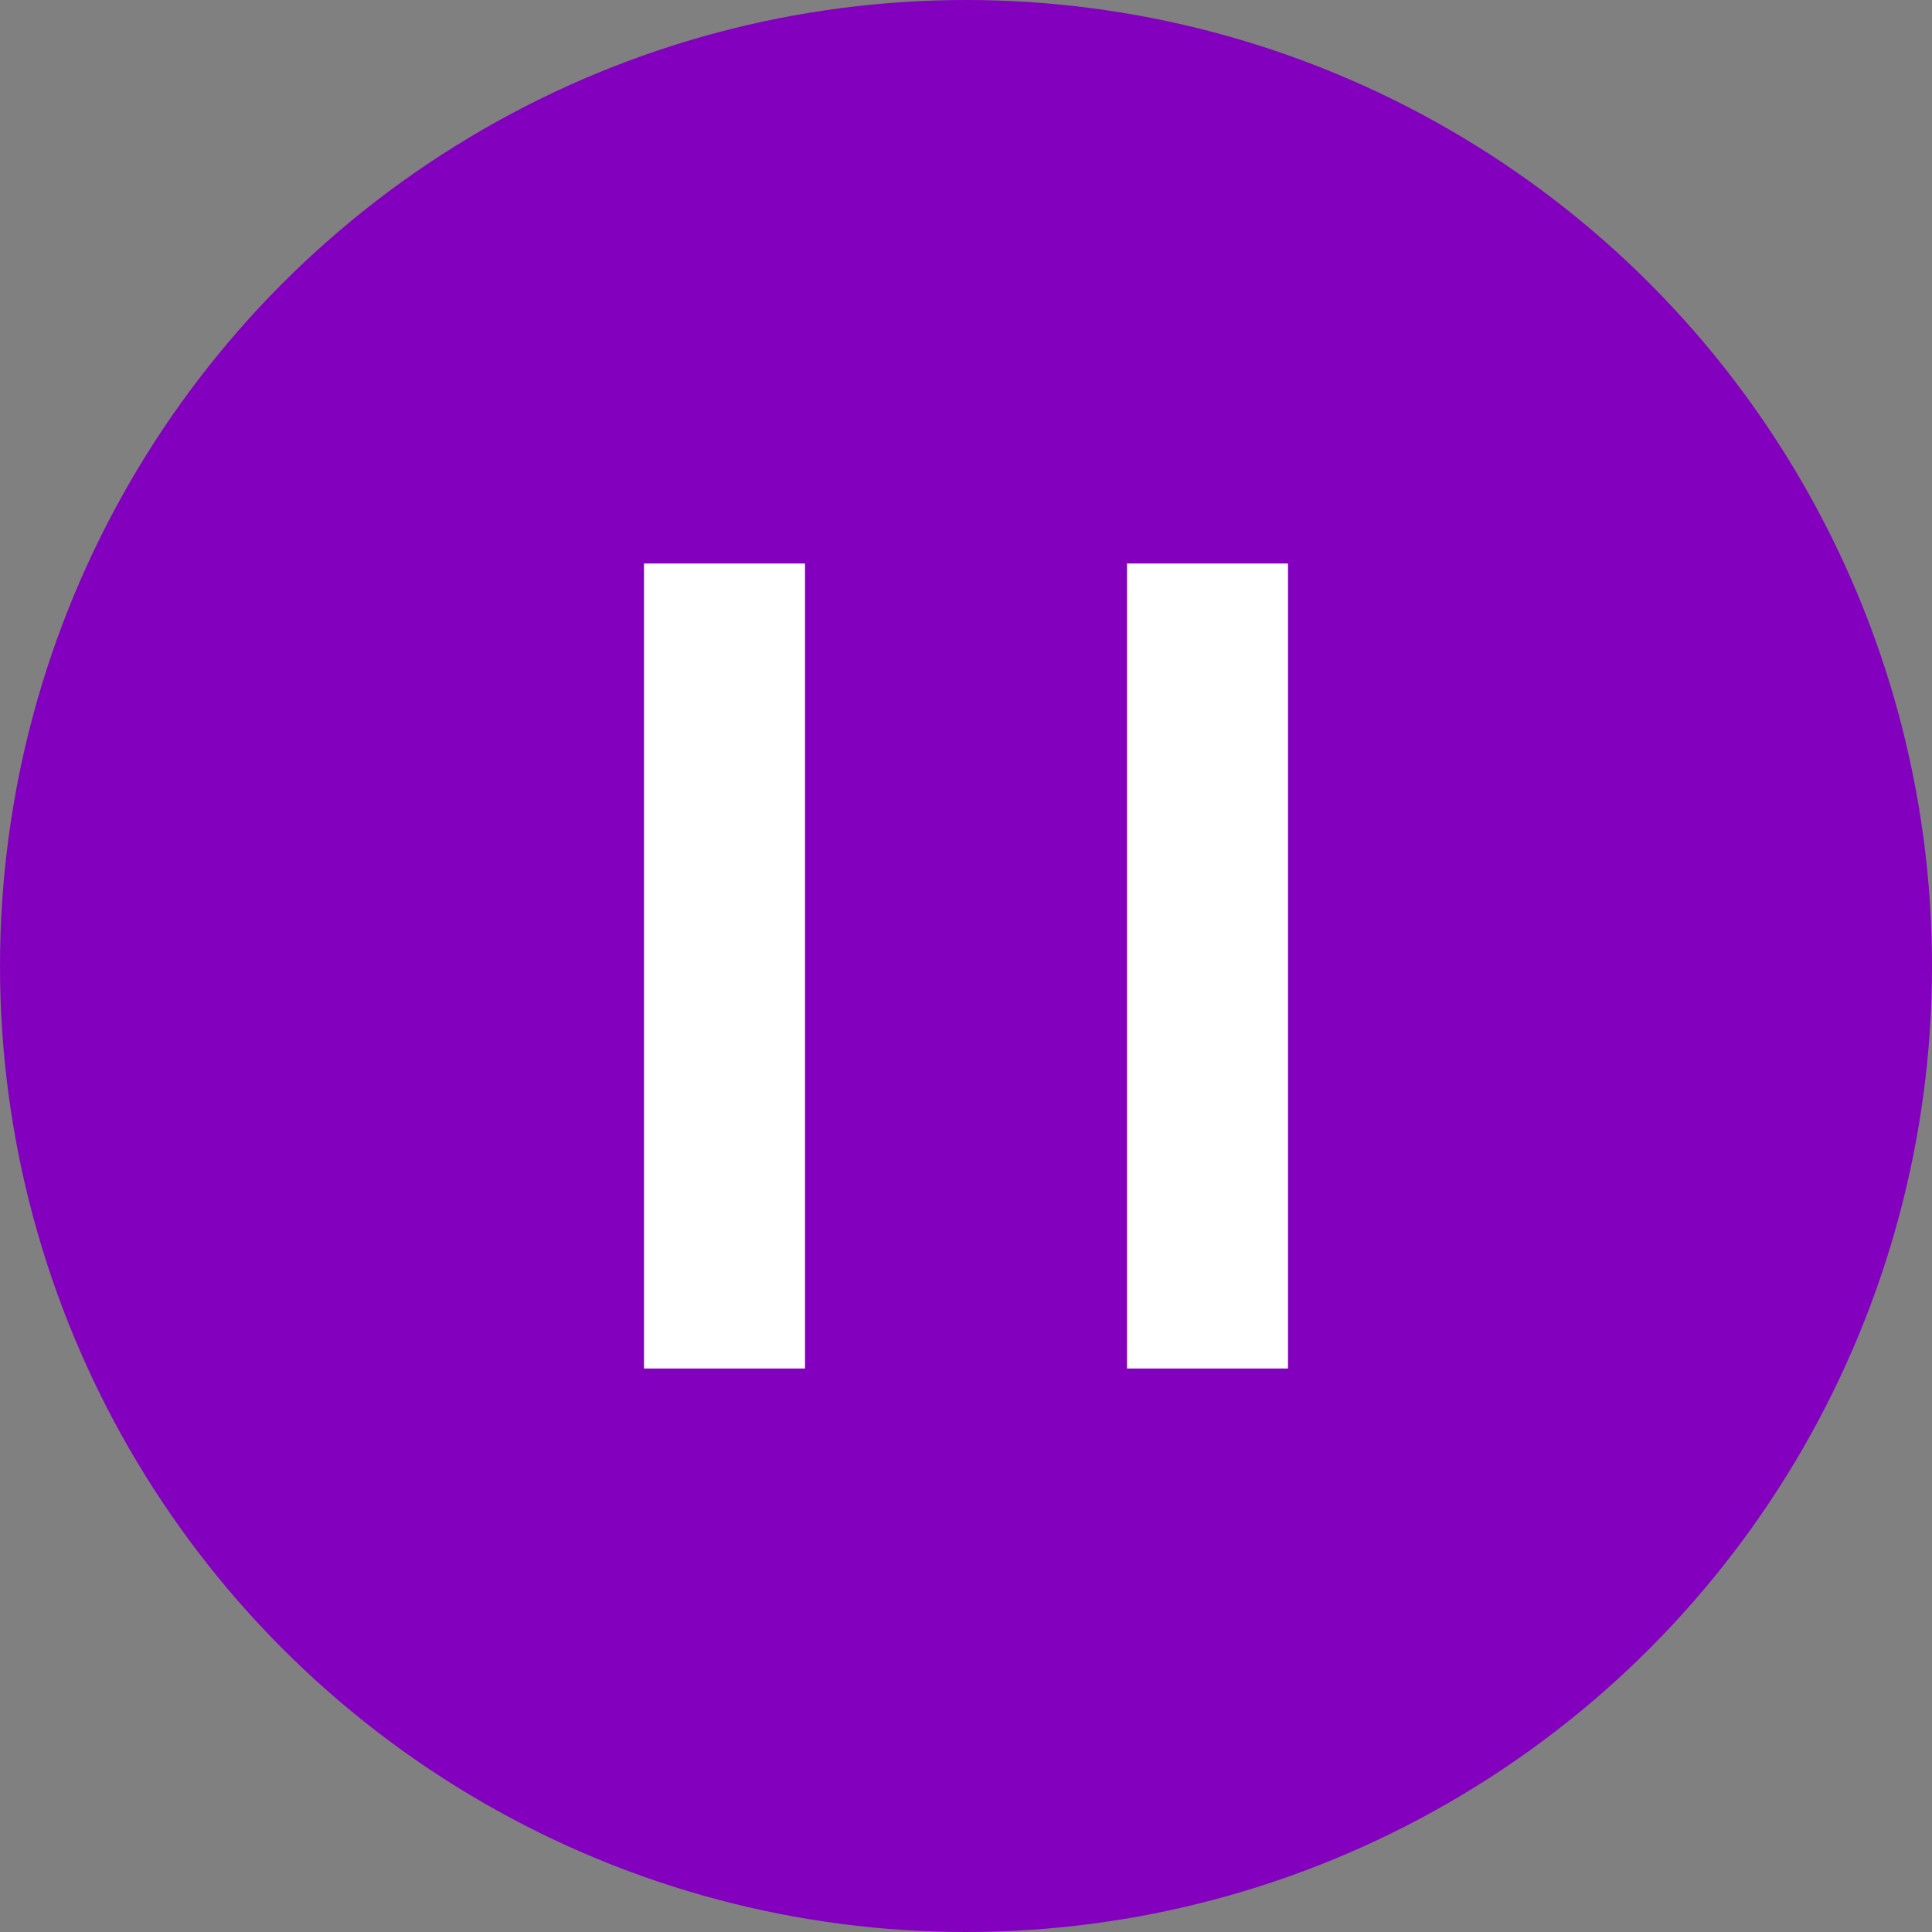 <?xml version="1.0" encoding="UTF-8"?>
<svg width="24px" height="24px" viewBox="0 0 24 24" version="1.1" xmlns="http://www.w3.org/2000/svg" xmlns:xlink="http://www.w3.org/1999/xlink">
    <rect x="0" y="0" width="24" height="24" fill="#808080" stroke="none"/>
    <title>Artboard Copy 6</title>
    <g id="Artboard-Copy-6" stroke="none" stroke-width="1" fill="none" fill-rule="evenodd">
        <g id="Group-5-Copy" fill="#8300BF">
            <circle id="Oval-Copy" cx="12" cy="12" r="12"></circle>
        </g>
        <line x1="9" y1="8" x2="9" y2="16" id="Line-6-Copy-2" stroke="#FFFFFF" stroke-width="2" stroke-linecap="square"></line>
        <line x1="15" y1="8" x2="15" y2="16" id="Line-6-Copy-3" stroke="#FFFFFF" stroke-width="2" stroke-linecap="square"></line>
    </g>
</svg>